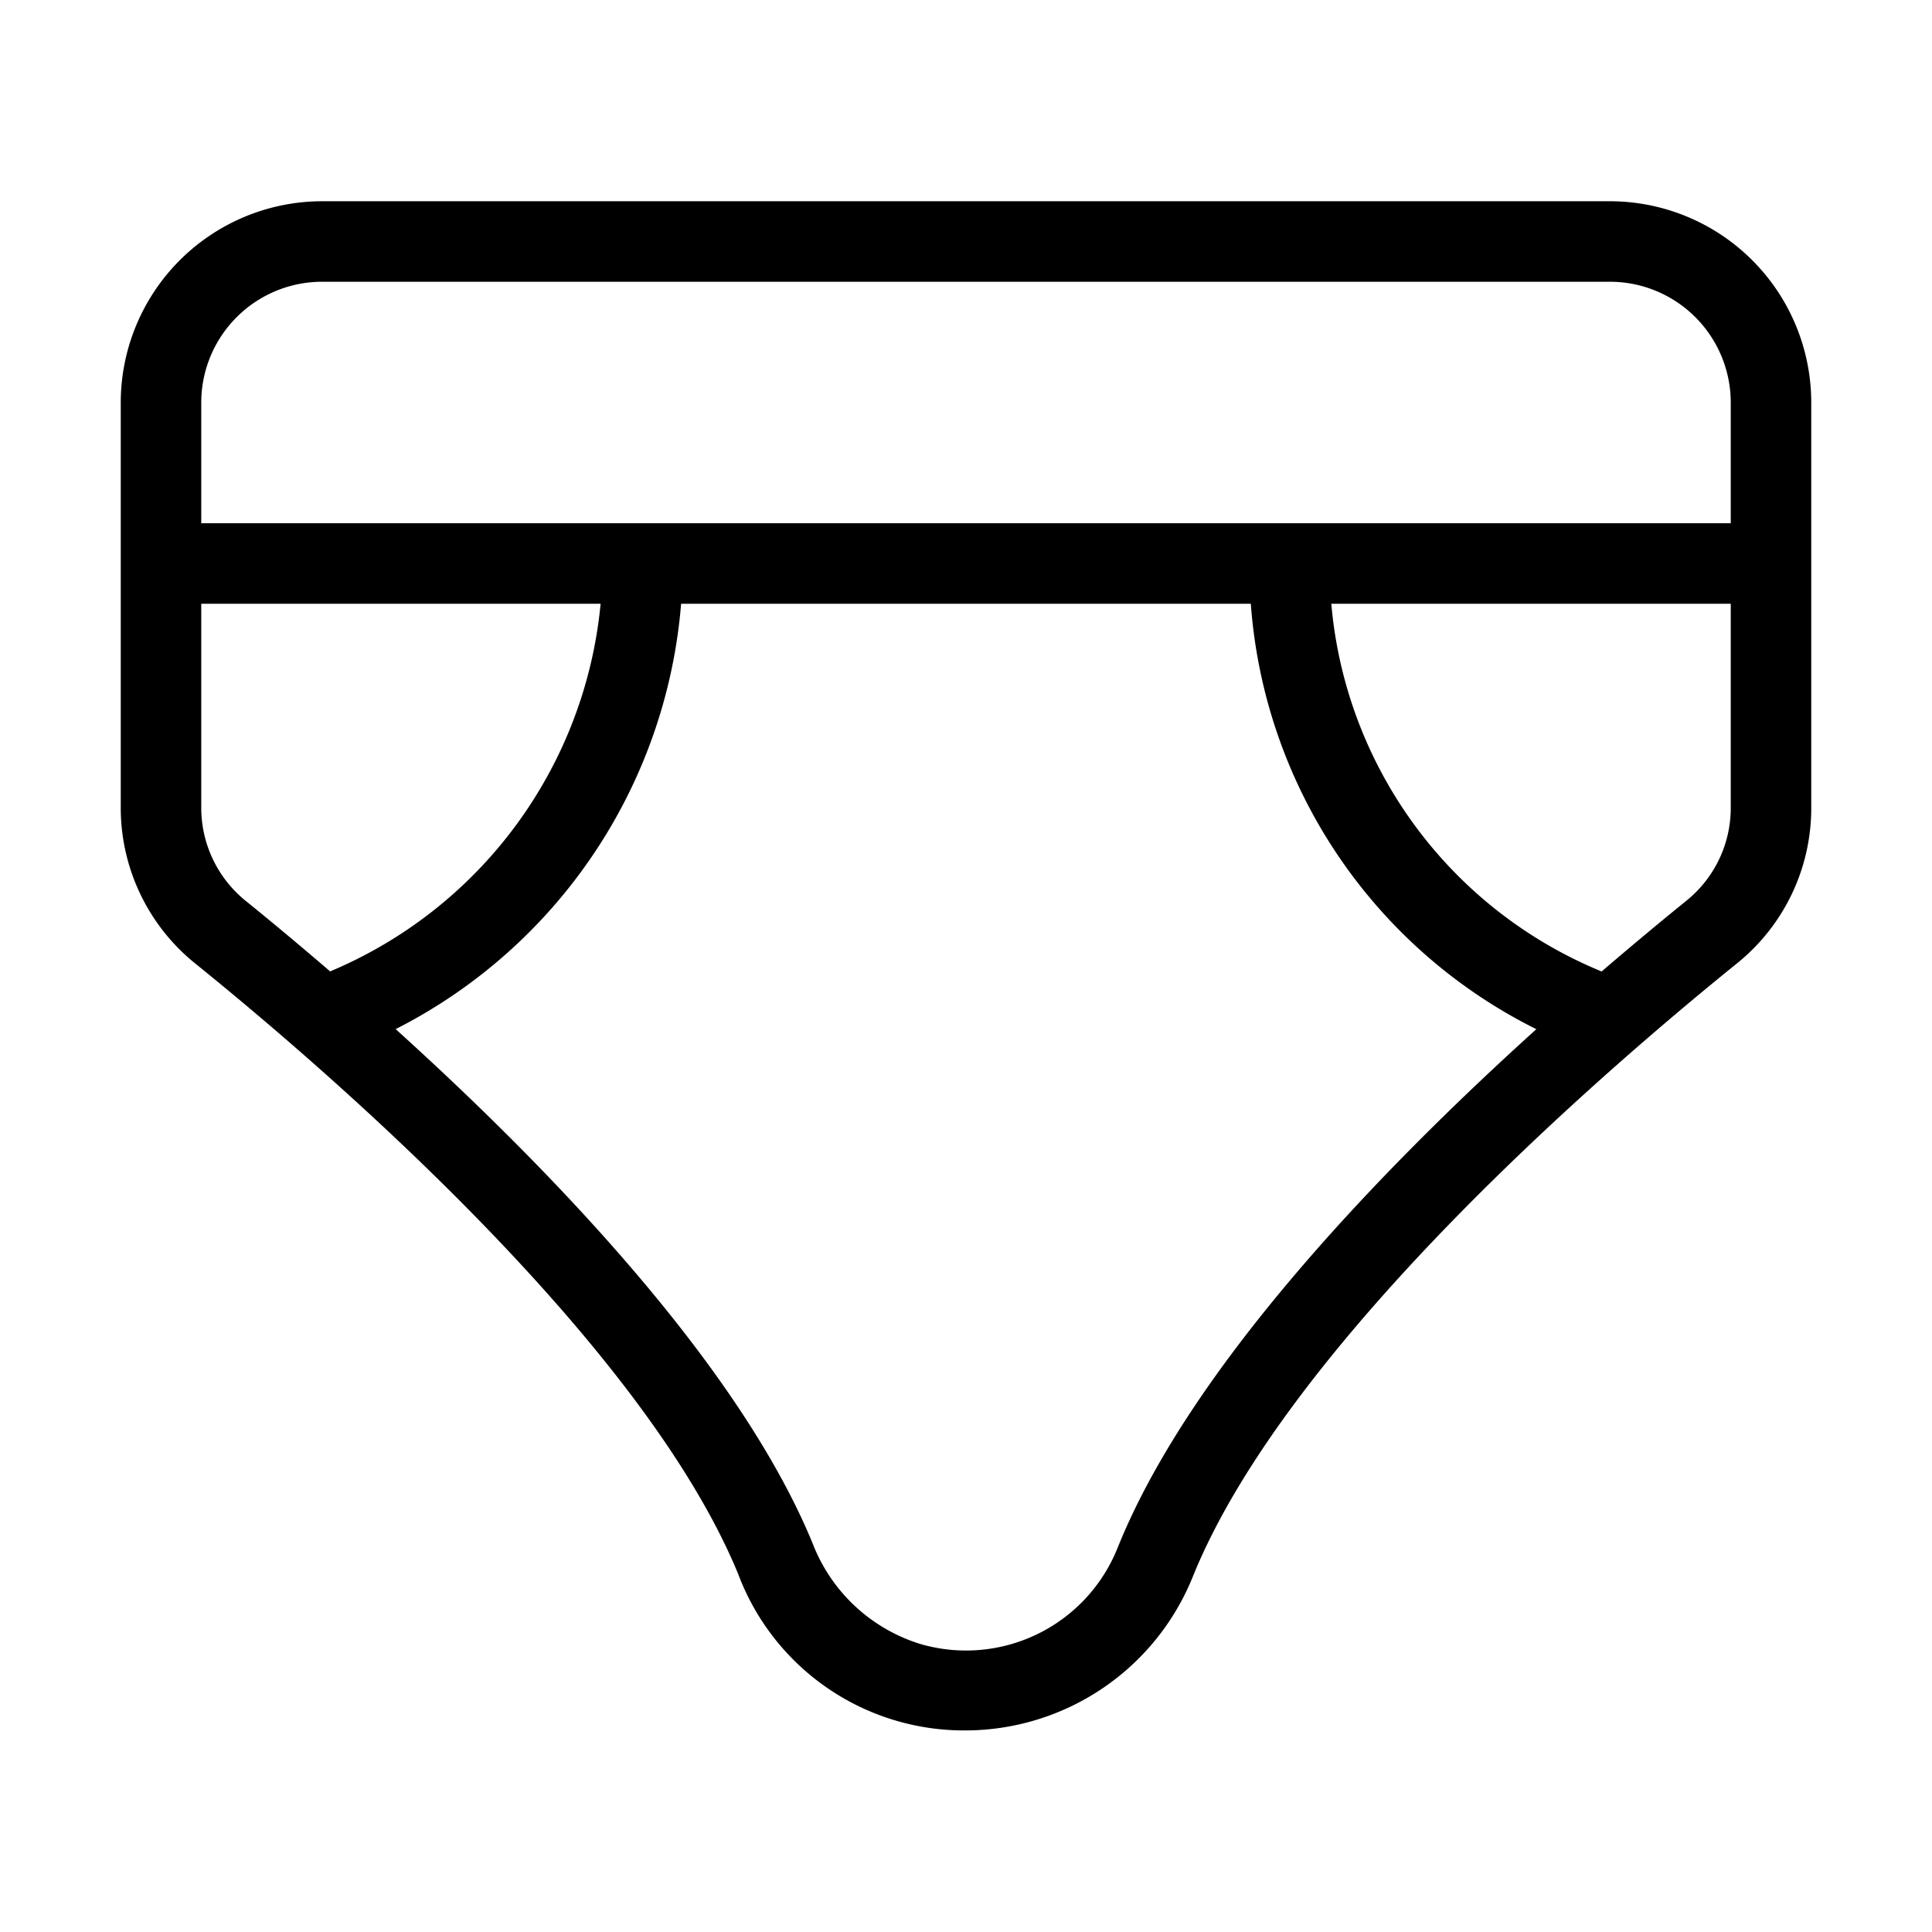 <svg id="Layer_1" data-name="Layer 1" xmlns="http://www.w3.org/2000/svg" viewBox="0 0 24 24"><path d="M20,2.5H4A2.503,2.503,0,0,0,1.5,5v5.028a2.483,2.483,0,0,0,.928,1.943c1.631,1.318,5.554,4.695,6.742,7.582a2.996,2.996,0,0,0,2.815,1.943,3.05,3.05,0,0,0,2.83-1.904c1.167-2.895,5.119-6.297,6.763-7.625A2.476,2.476,0,0,0,22.5,10.028V5A2.502,2.502,0,0,0,20,2.5ZM4,3.5H20A1.502,1.502,0,0,1,21.5,5V6.5H2.5V5A1.502,1.502,0,0,1,4,3.5ZM2.5,10.028V7.5H7.461a5.519,5.519,0,0,1-3.36,4.567c-.399-.343-.758-.641-1.045-.873A1.487,1.487,0,0,1,2.5,10.028Zm11.387,9.19A2.027,2.027,0,0,1,11.439,20.424a2.097,2.097,0,0,1-1.344-1.251c-.92-2.236-3.293-4.683-5.18-6.389A6.518,6.518,0,0,0,8.461,7.5h7.077a6.426,6.426,0,0,0,3.547,5.285C17.183,14.503,14.793,16.97,13.887,19.219Zm7.062-8.029c-.289.234-.651.534-1.053.879A5.448,5.448,0,0,1,16.538,7.5H21.5v2.528A1.48,1.48,0,0,1,20.949,11.189Z"/></svg>